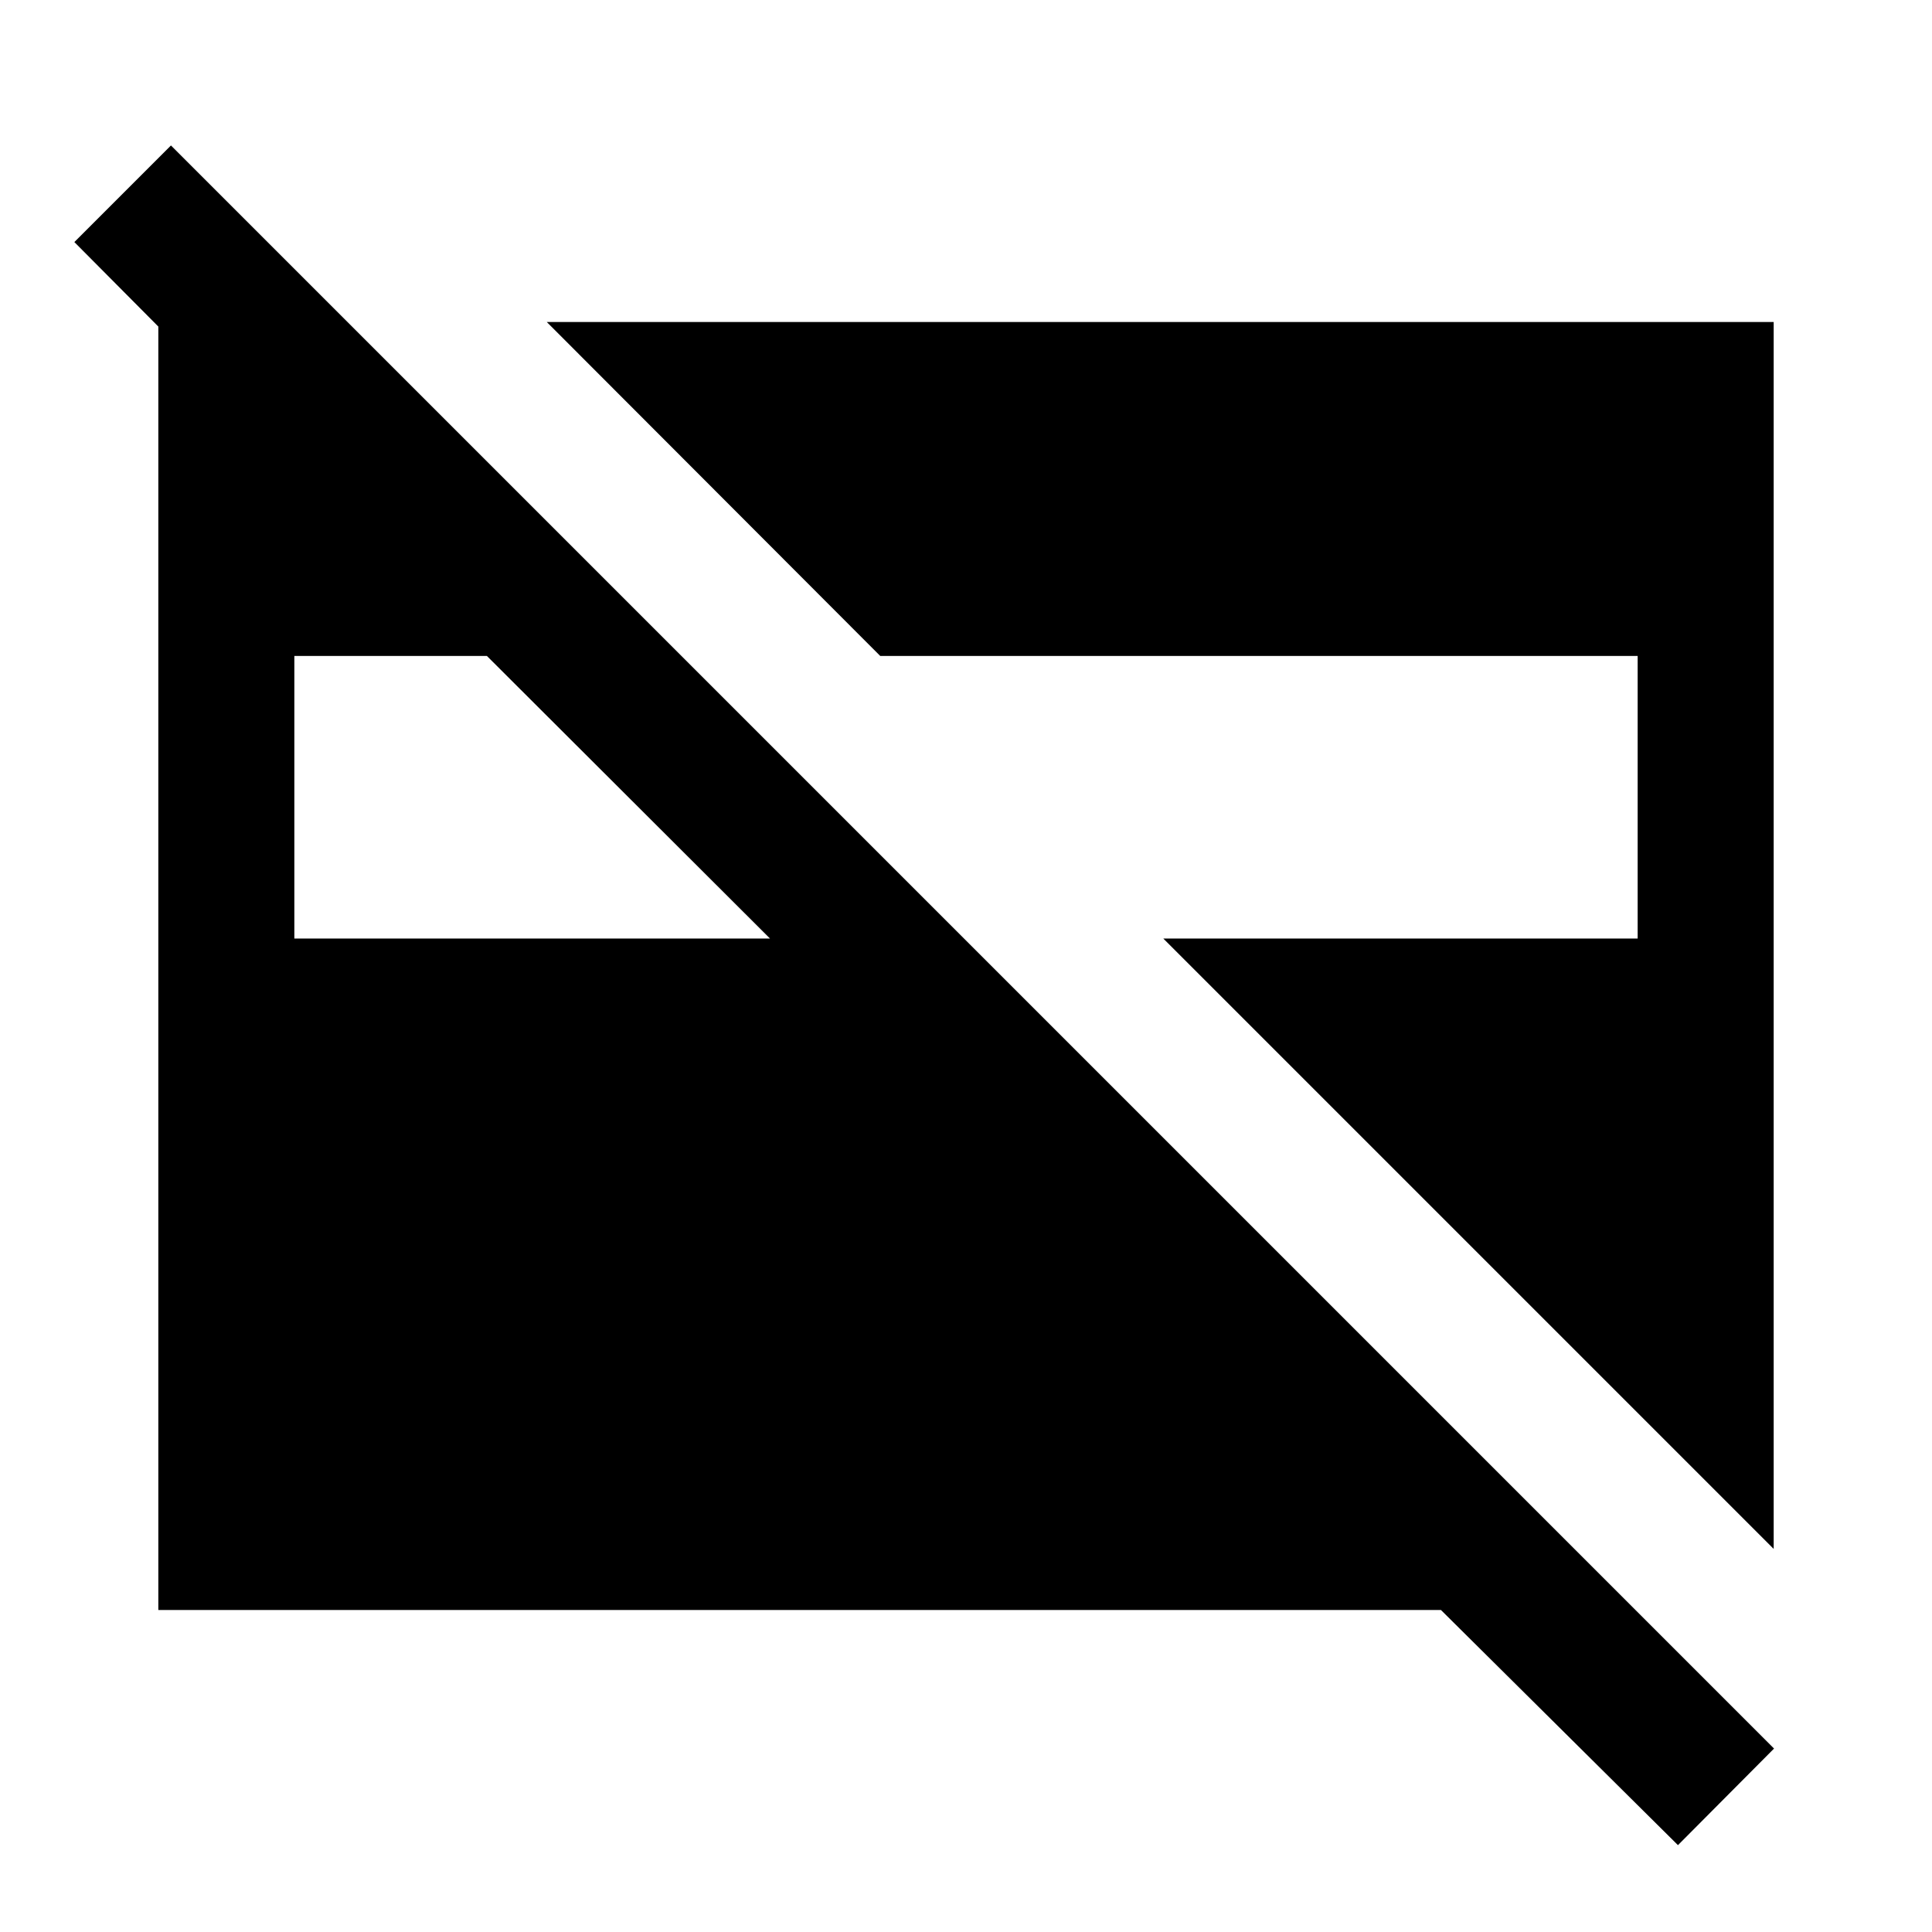 <svg xmlns="http://www.w3.org/2000/svg" height="40" viewBox="0 -960 960 960" width="40"><path d="M881.33-190.36 578.05-493.64h235.69v-140.41H437.39L271.69-800h609.64v609.64ZM146.26-493.64h236.36L241.95-634.05h-95.69v140.41ZM833.77-43.16 716-160H78.67v-640H172l67.59 67.59h-96L36.95-839.72l48-48L881.51-91.15l-47.74 47.99Z"/></svg>